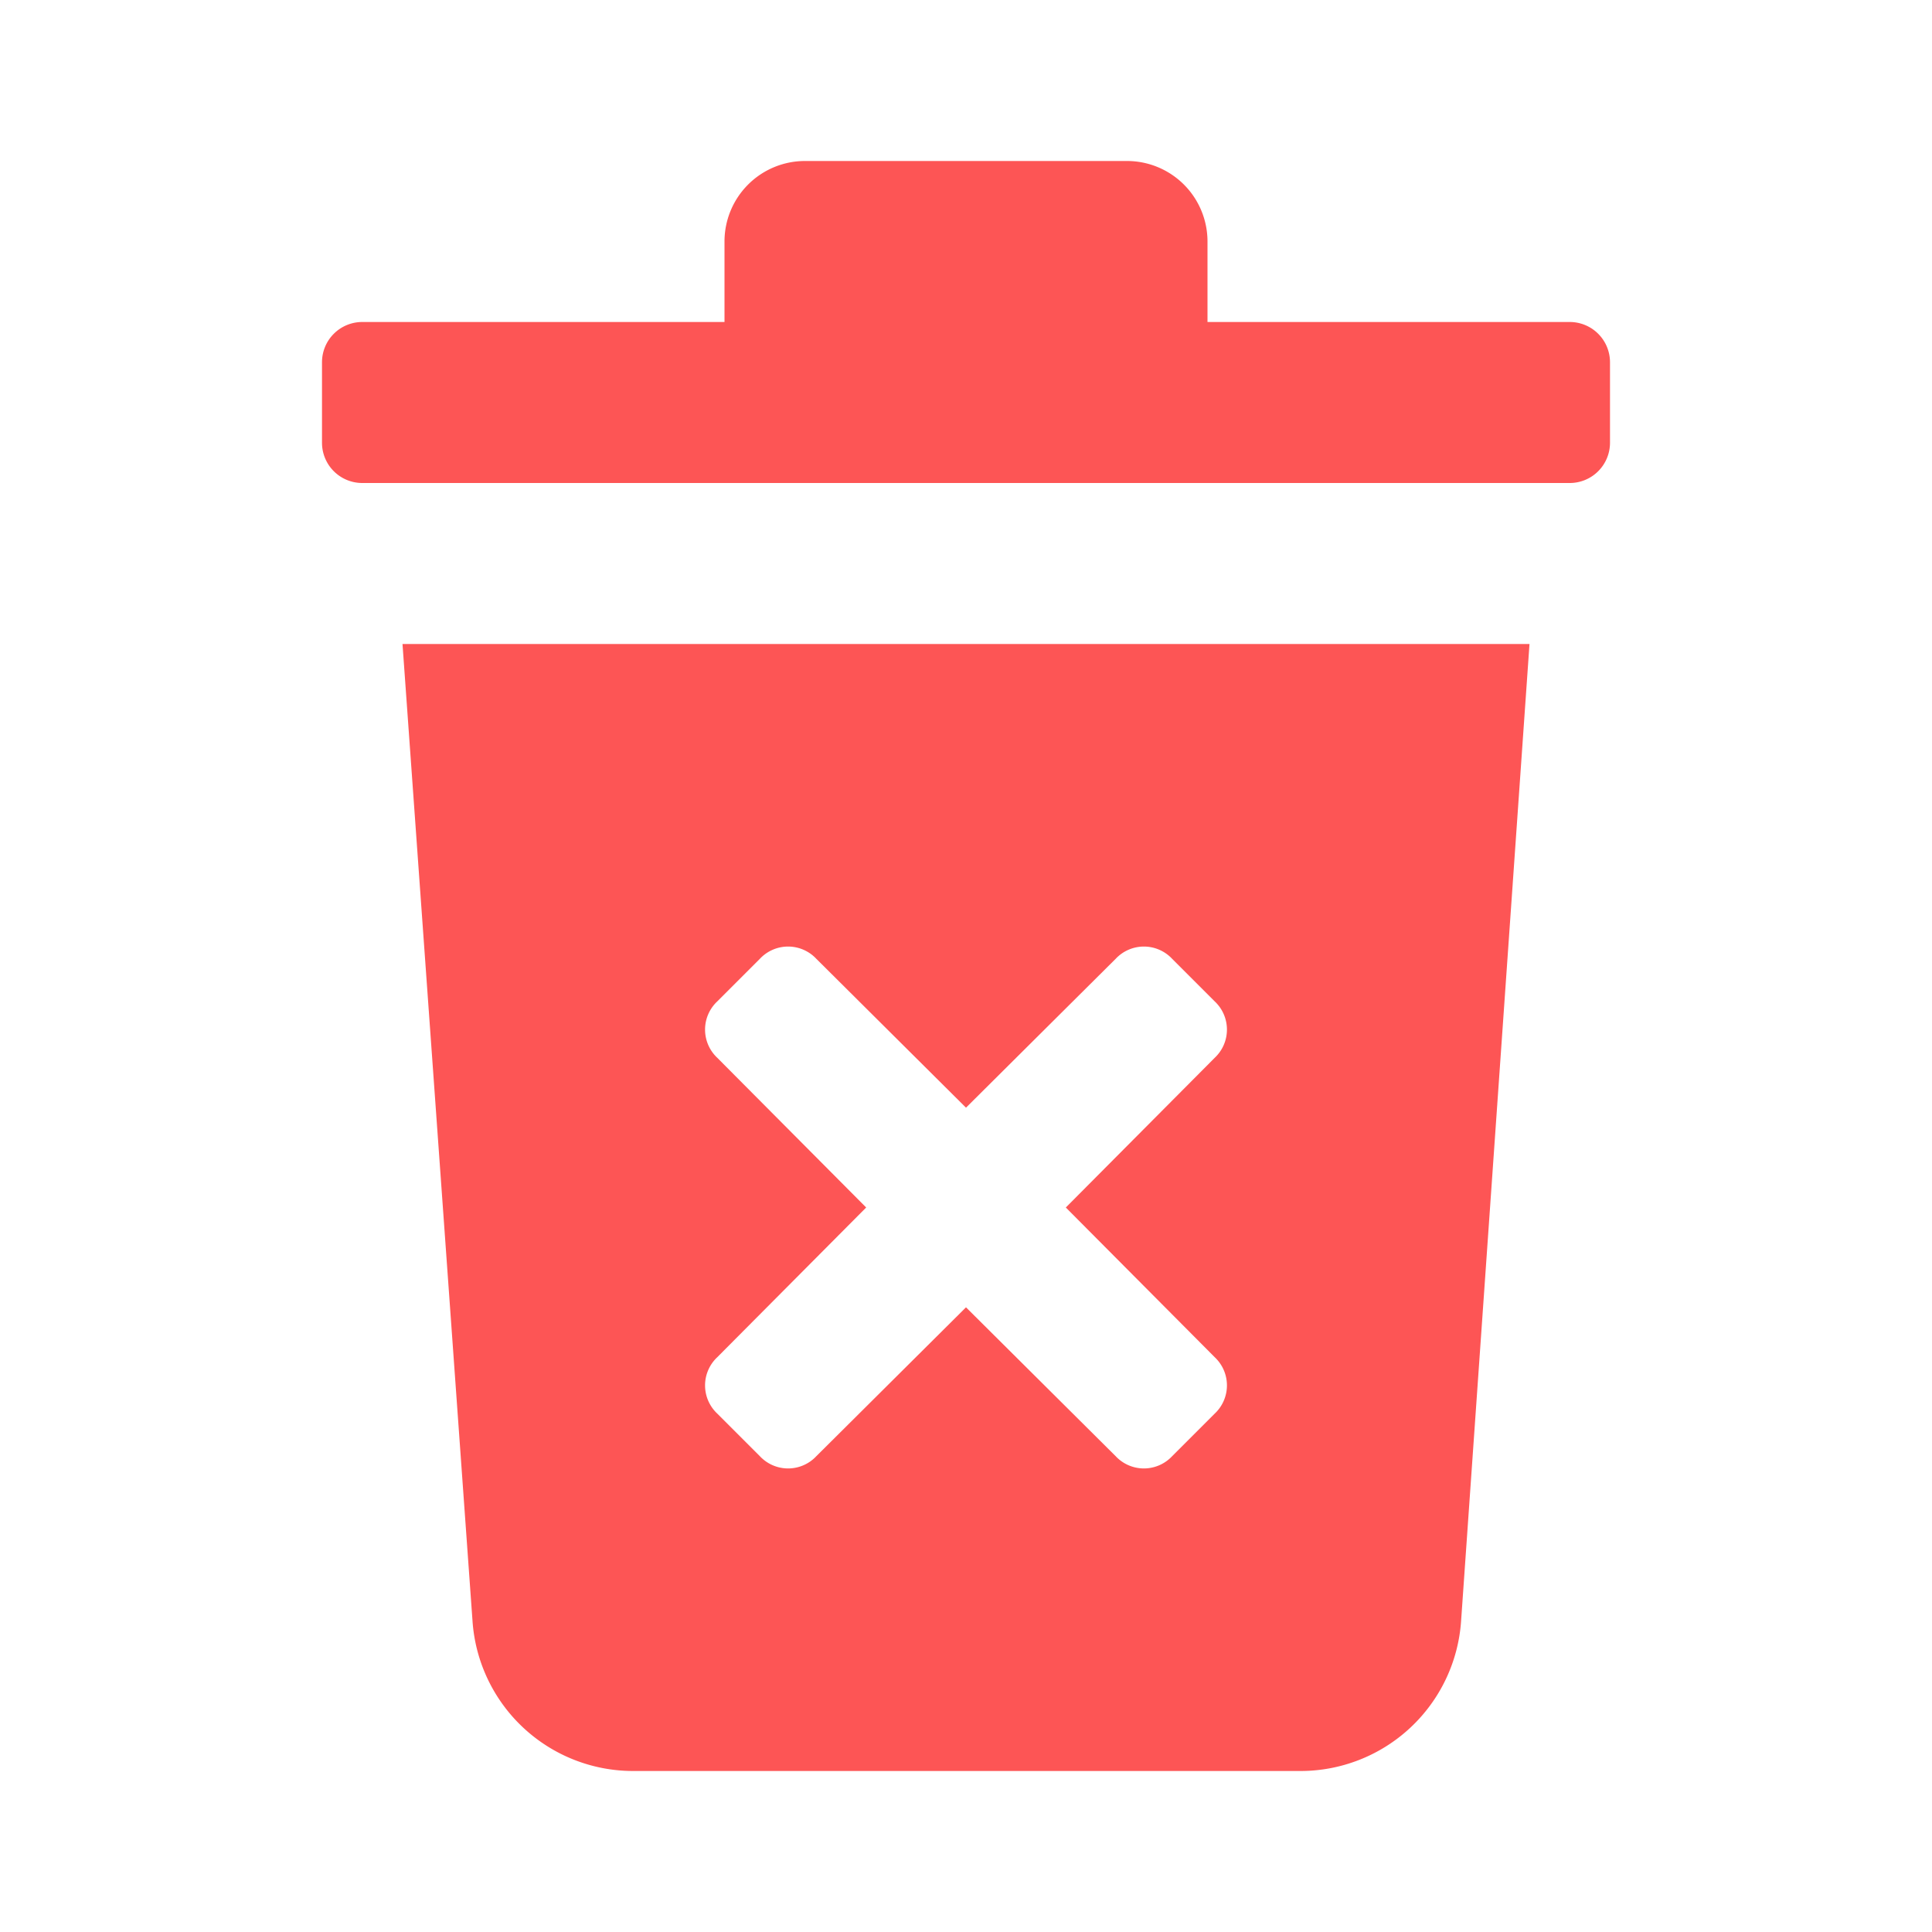 <svg xmlns="http://www.w3.org/2000/svg" width="24" height="24" viewBox="0 0 24 24"><defs><style>.a{fill:none;}.b{fill:#fd5555;}</style></defs><rect class="a" width="24" height="24"/><path class="b" d="M5,8l.87,12.14a2,2,0,0,0,2,1.86h8.28a2,2,0,0,0,2-1.86L19,8Zm10.09,8.86a.48.48,0,0,1,0,.7l-.53.53a.48.48,0,0,1-.7,0L12,16.24l-1.86,1.85a.48.48,0,0,1-.7,0l-.53-.53a.48.48,0,0,1,0-.7L10.76,15,8.91,13.14a.48.48,0,0,1,0-.7l.53-.53a.48.48,0,0,1,.7,0L12,13.76l1.86-1.85a.48.48,0,0,1,.7,0l.53.53a.48.48,0,0,1,0,.7L13.24,15ZM19.5,4H15V3a1,1,0,0,0-1-1H10A1,1,0,0,0,9,3V4H4.5a.5.5,0,0,0-.5.5v1a.5.5,0,0,0,.5.5h15a.5.5,0,0,0,.5-.5v-1A.5.5,0,0,0,19.5,4Z"/></svg>